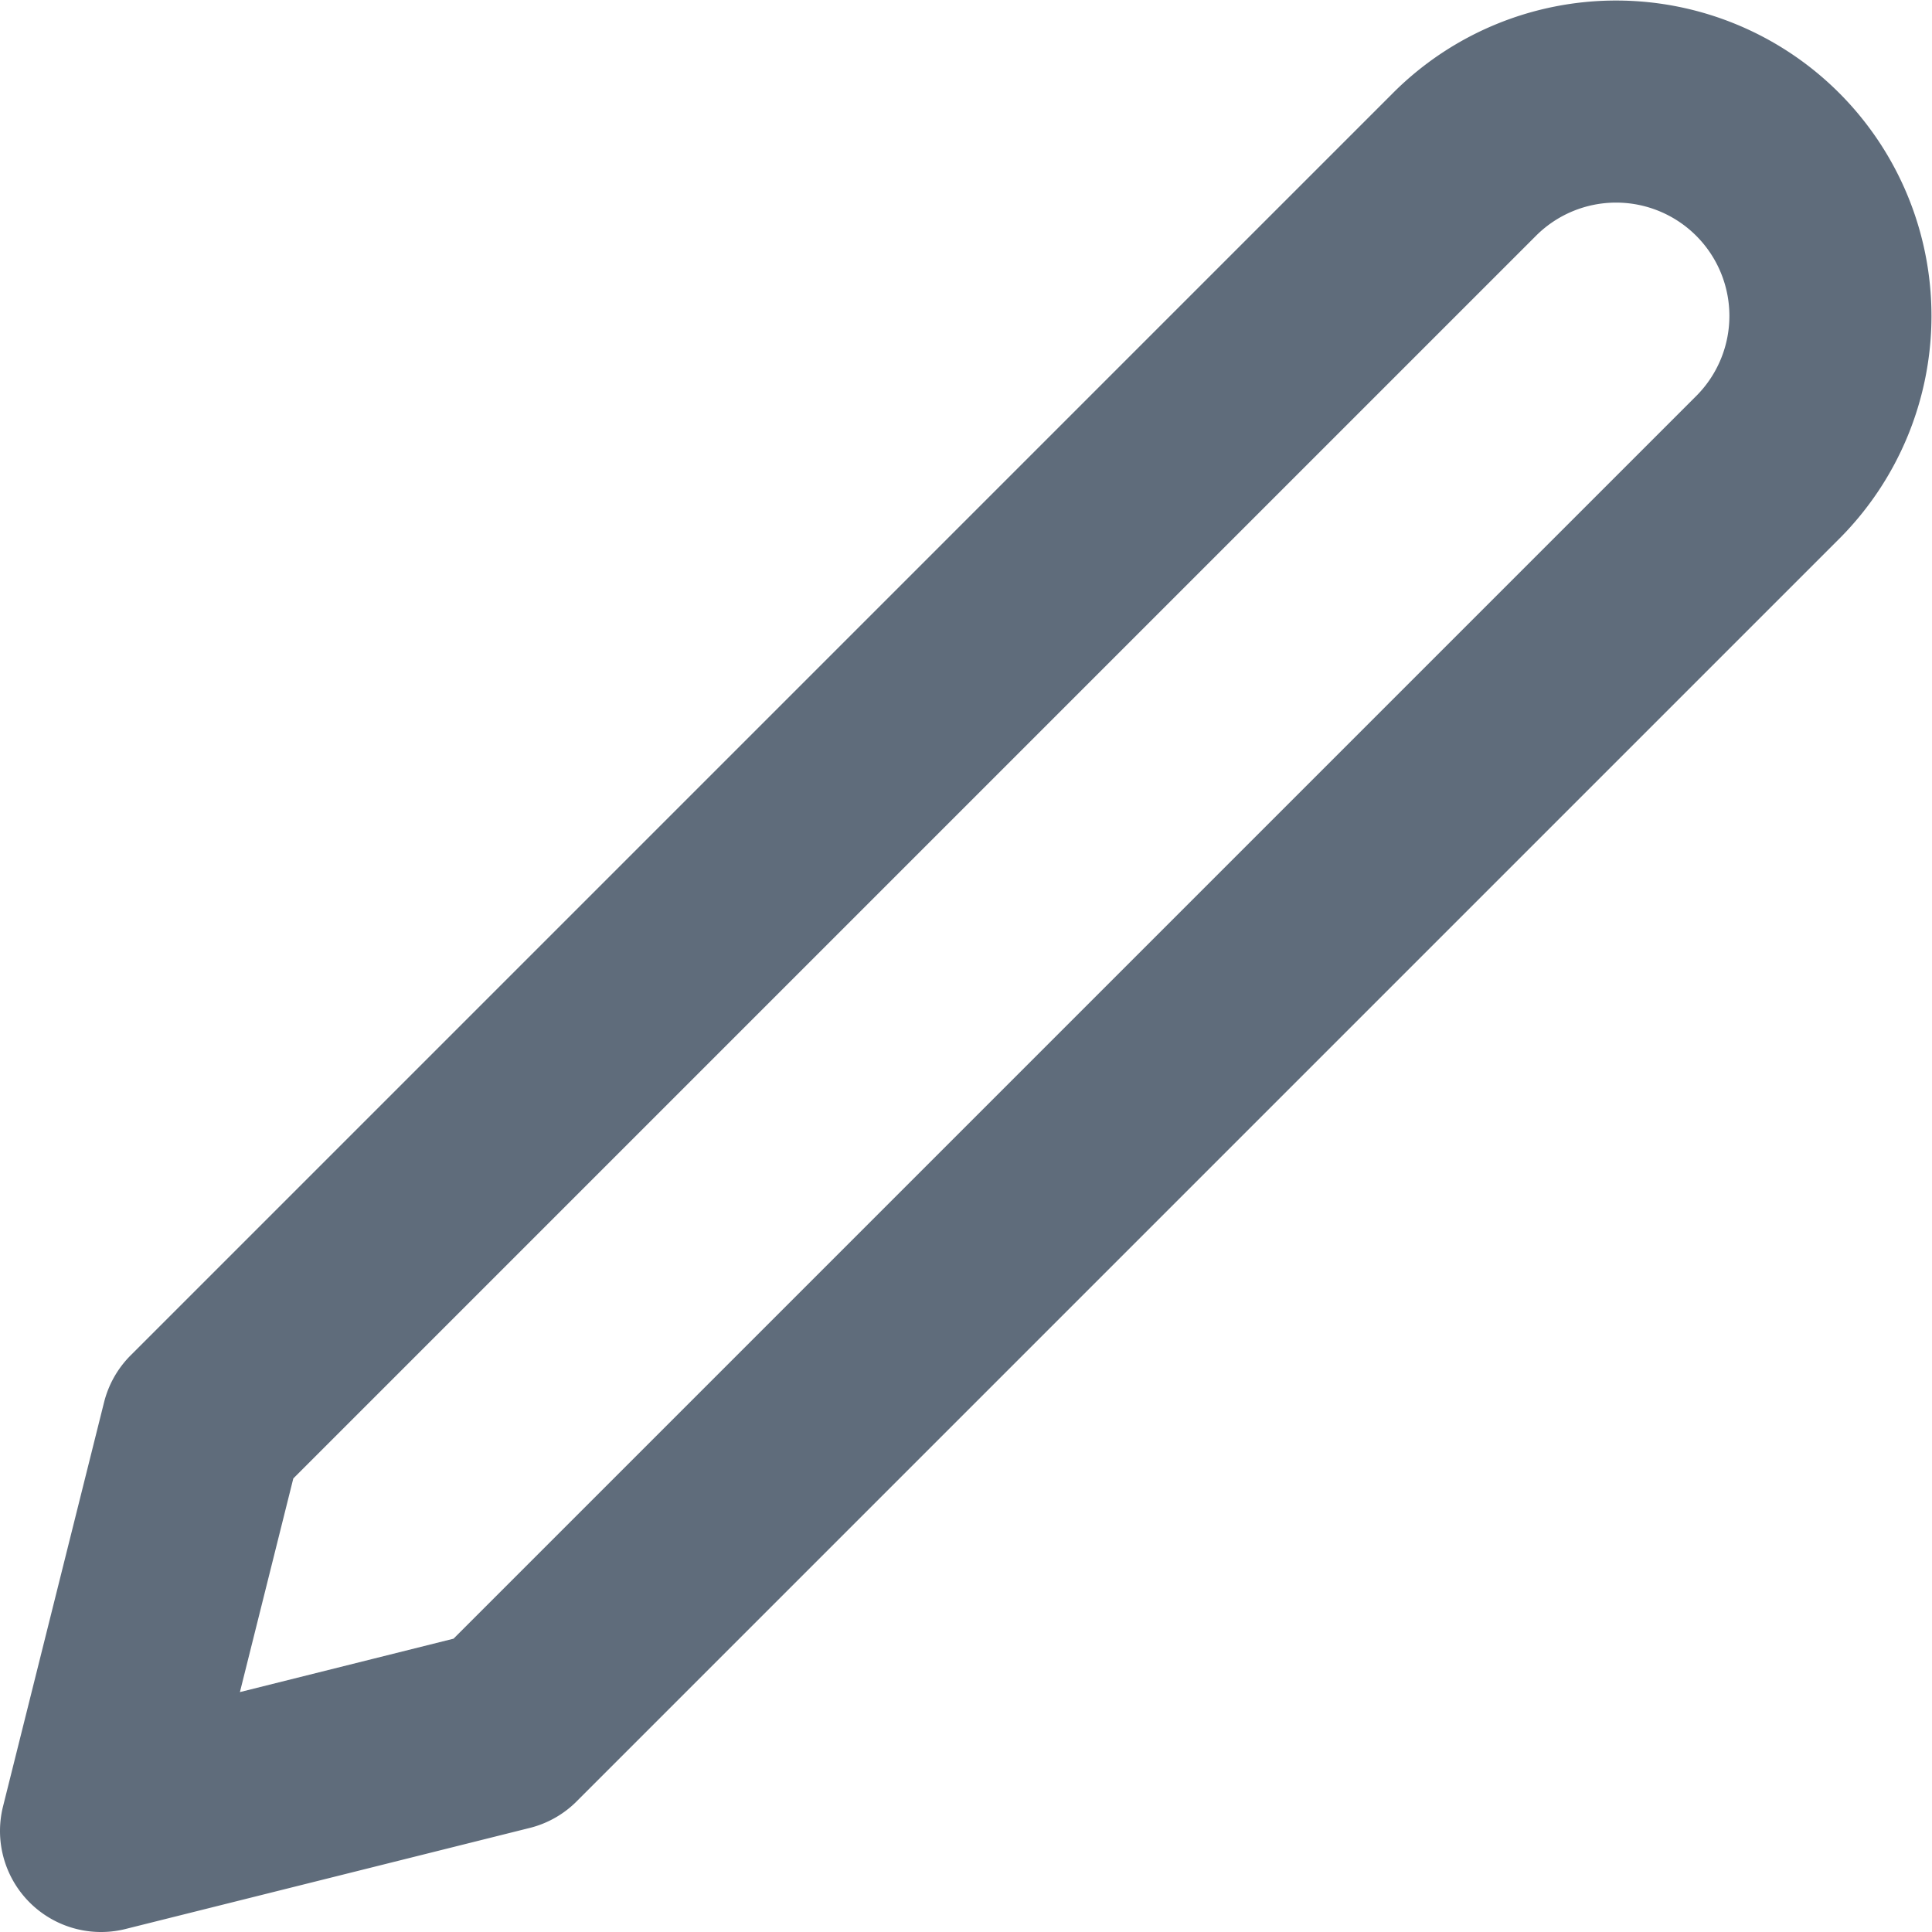 <svg xmlns="http://www.w3.org/2000/svg" width="28.682" height="28.682" viewBox="0 0 28.682 28.682">
  <path id="パス_206" data-name="パス 206" d="M24.75,5.25a3.182,3.182,0,0,1,4.5,4.5L10.5,28.5,4.5,30,6,24Z" transform="translate(-3 -2.818)" fill="none" stroke="#5f6c7b" stroke-linecap="round" stroke-linejoin="round" stroke-width="3"/>
</svg>
